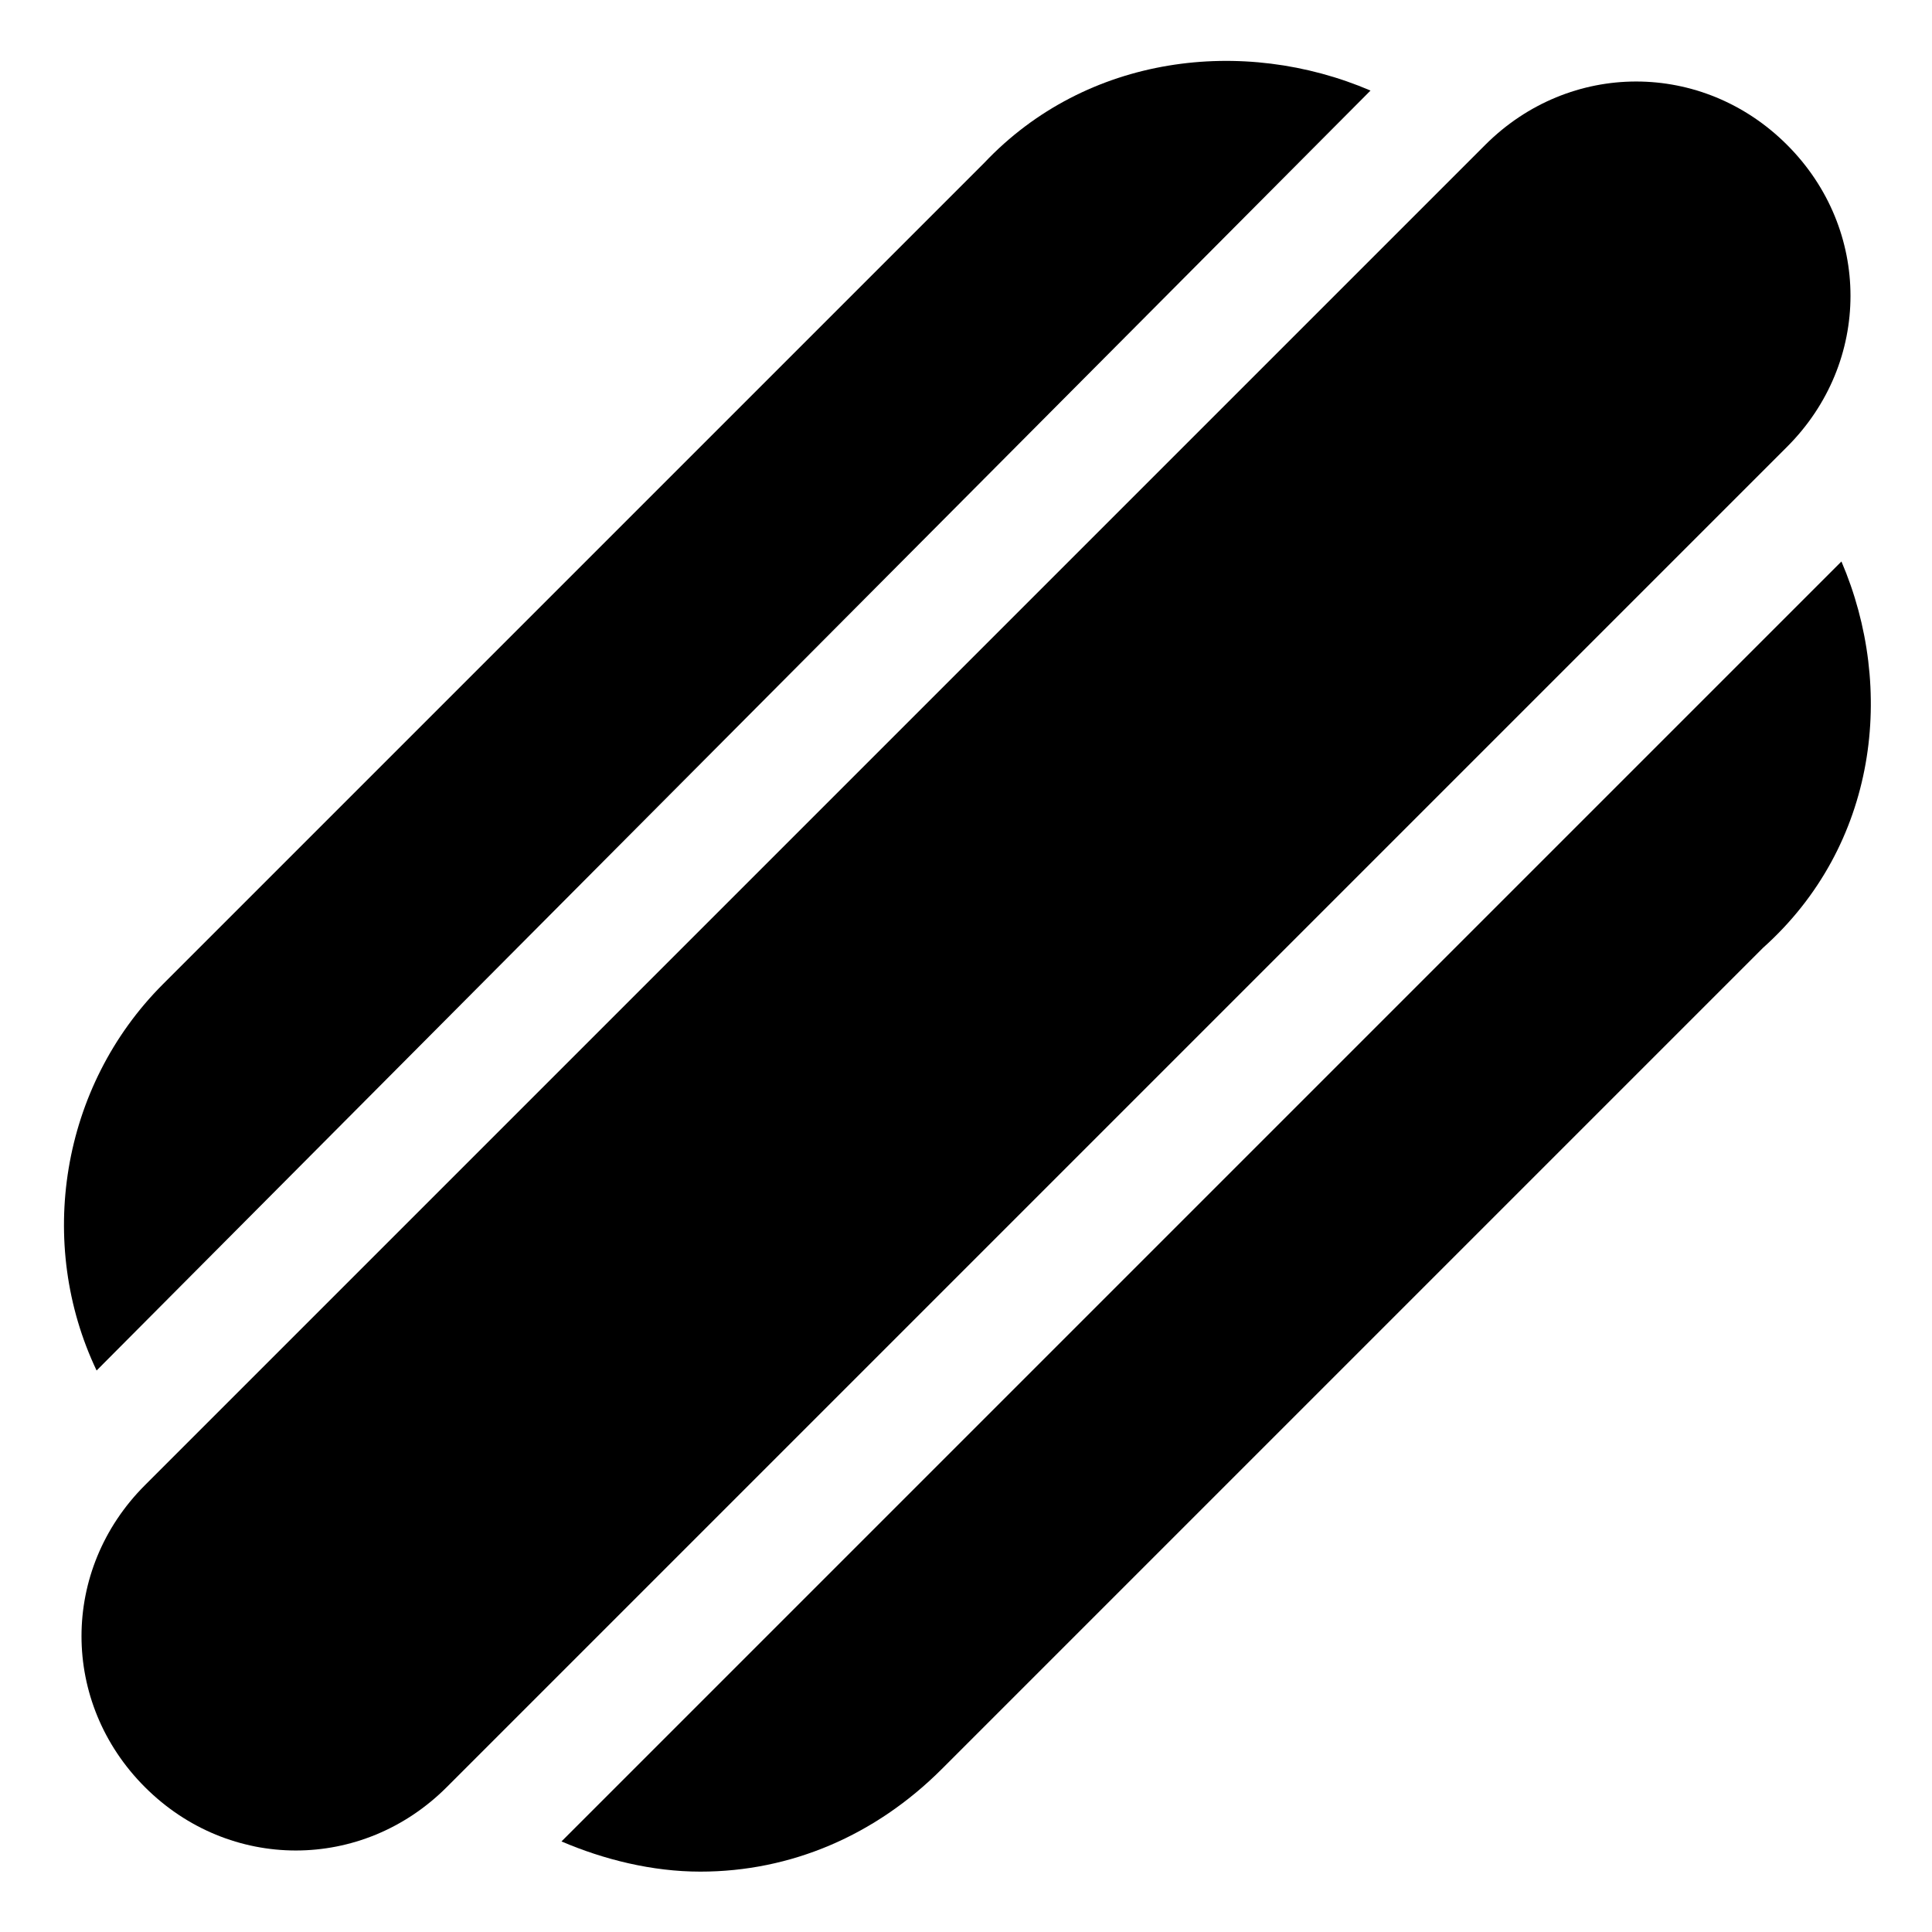 <?xml version="1.0" encoding="utf-8"?>
<!-- Generator: Adobe Illustrator 19.0.1, SVG Export Plug-In . SVG Version: 6.00 Build 0)  -->
<!DOCTYPE svg PUBLIC "-//W3C//DTD SVG 1.1//EN" "http://www.w3.org/Graphics/SVG/1.1/DTD/svg11.dtd">
<svg version="1.1" id="Layer_1" xmlns="http://www.w3.org/2000/svg" xmlns:xlink="http://www.w3.org/1999/xlink" x="0px" y="0px"
	 width="32px" height="32px" viewBox="0 0 32 32" enable-background="new 0 0 32 32" xml:space="preserve">
<path d="M16.3,2.7L2.7,16.3c-1.7,1.7-2.1,4.3-1.1,6.4L22.7,1.5C20.6,0.6,18,0.9,16.3,2.7z"/>
<path d="M30.5,9.3L9.3,30.5c0.7,0.3,1.5,0.5,2.3,0.5c1.5,0,2.9-0.6,4-1.7l13.6-13.6C31.1,14,31.4,11.4,30.5,9.3z"/>
<path d="M7.4,29.6L29.6,7.4c1.4-1.4,1.4-3.6,0-5s-3.6-1.4-5,0L2.4,24.6c-1.4,1.4-1.4,3.6,0,5S6,31,7.4,29.6z"/>
</svg>

